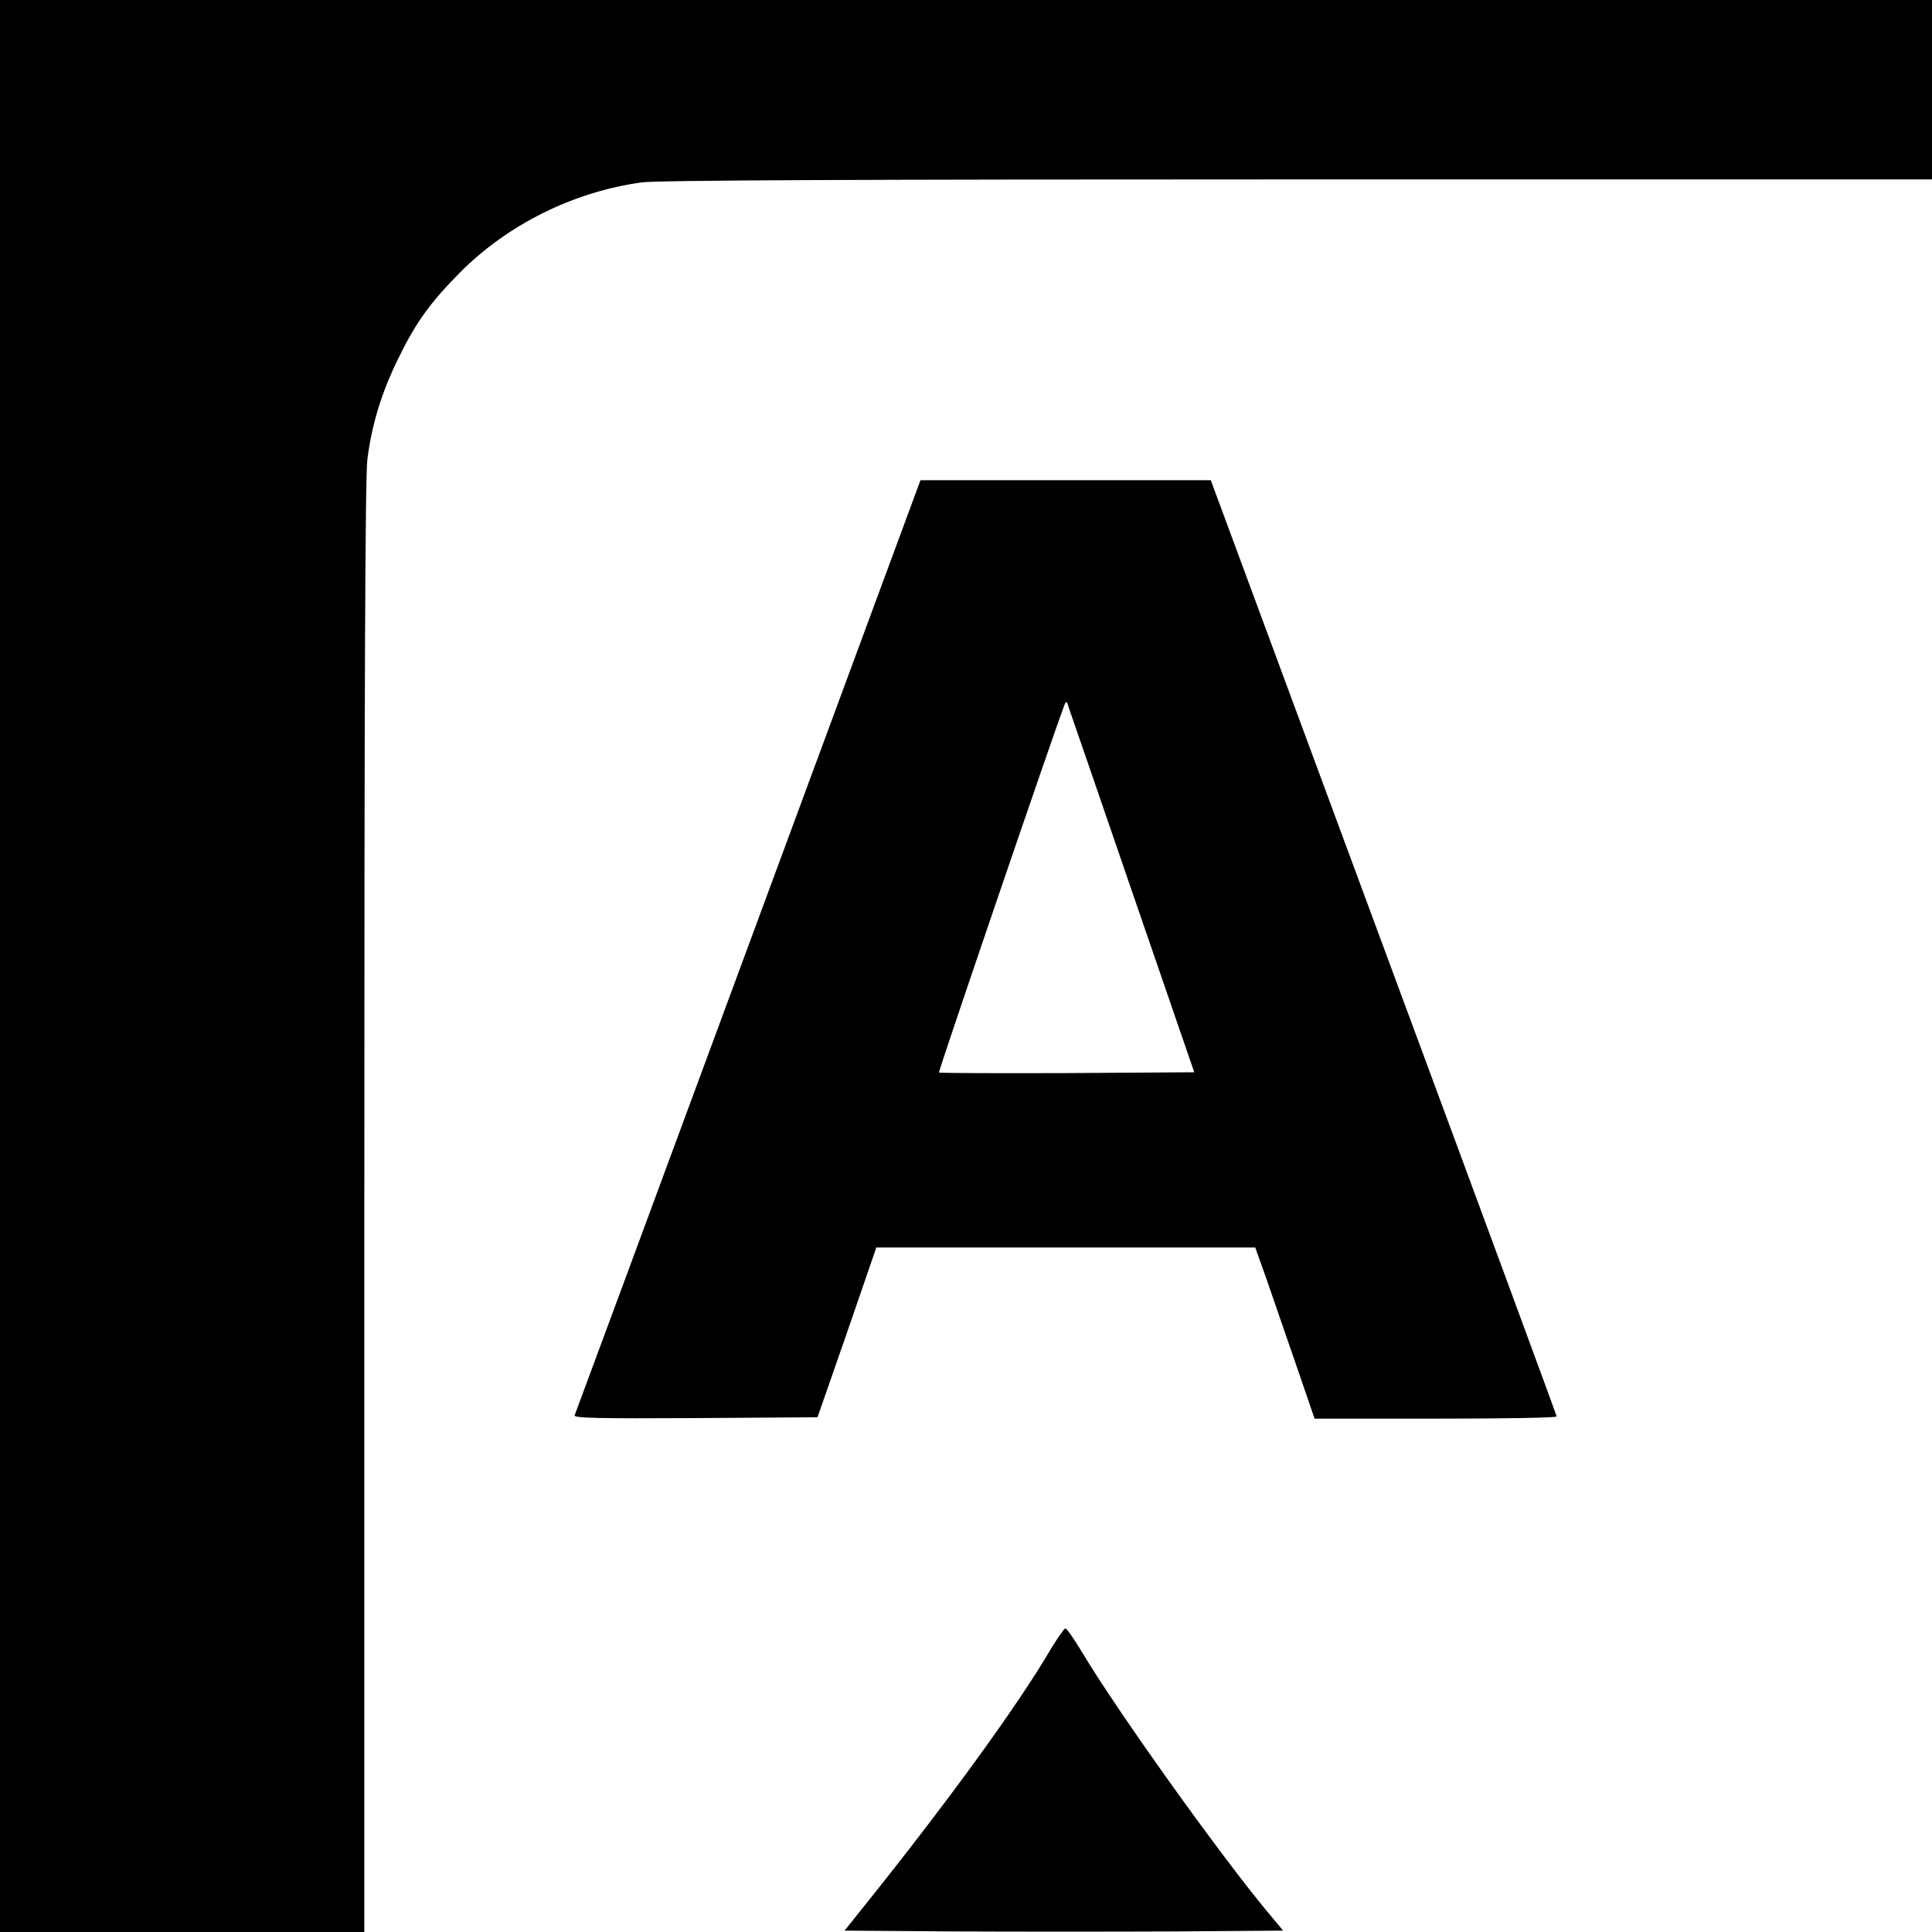 <?xml version="1.0" standalone="no"?>
<!DOCTYPE svg PUBLIC "-//W3C//DTD SVG 20010904//EN"
 "http://www.w3.org/TR/2001/REC-SVG-20010904/DTD/svg10.dtd">
<svg version="1.0" xmlns="http://www.w3.org/2000/svg"
 width="700pt" height="700pt" viewBox="0 0 700 700"
 preserveAspectRatio="xMidYMid meet">
<g transform="translate(0,700) scale(0.1,-0.1)"
fill="#000000" stroke="none">
<path d="M0 3500 l0 -3500 660 0 660 0 0 2623 c0 1850 3 2649 11 2712 16 127
51 243 114 370 62 127 114 199 222 308 173 174 411 292 657 326 53 8 795 11
2377 11 l2299 0 0 325 0 325 -3500 0 -3500 0 0 -3500z"/>
<path d="M2711 3572 c-343 -928 -626 -1693 -629 -1700 -3 -10 86 -12 438 -10
l442 3 107 307 106 308 686 0 687 0 40 -112 c21 -62 70 -202 107 -310 l68
-198 438 0 c242 0 439 3 439 8 0 4 -282 769 -627 1700 l-626 1692 -526 0 -526
0 -624 -1688z m1394 188 l222 -645 -460 -3 c-253 -1 -462 0 -465 2 -3 4 414
1225 454 1330 7 18 9 17 17 -10 6 -16 110 -319 232 -674z"/>
<path d="M3809 1028 c-122 -209 -385 -570 -693 -953 l-56 -70 401 -3 c220 -1
578 -1 794 0 l394 3 -50 60 c-173 206 -553 738 -678 948 -29 48 -56 87 -61 87
-4 0 -27 -33 -51 -72z"/>
</g>
</svg>
